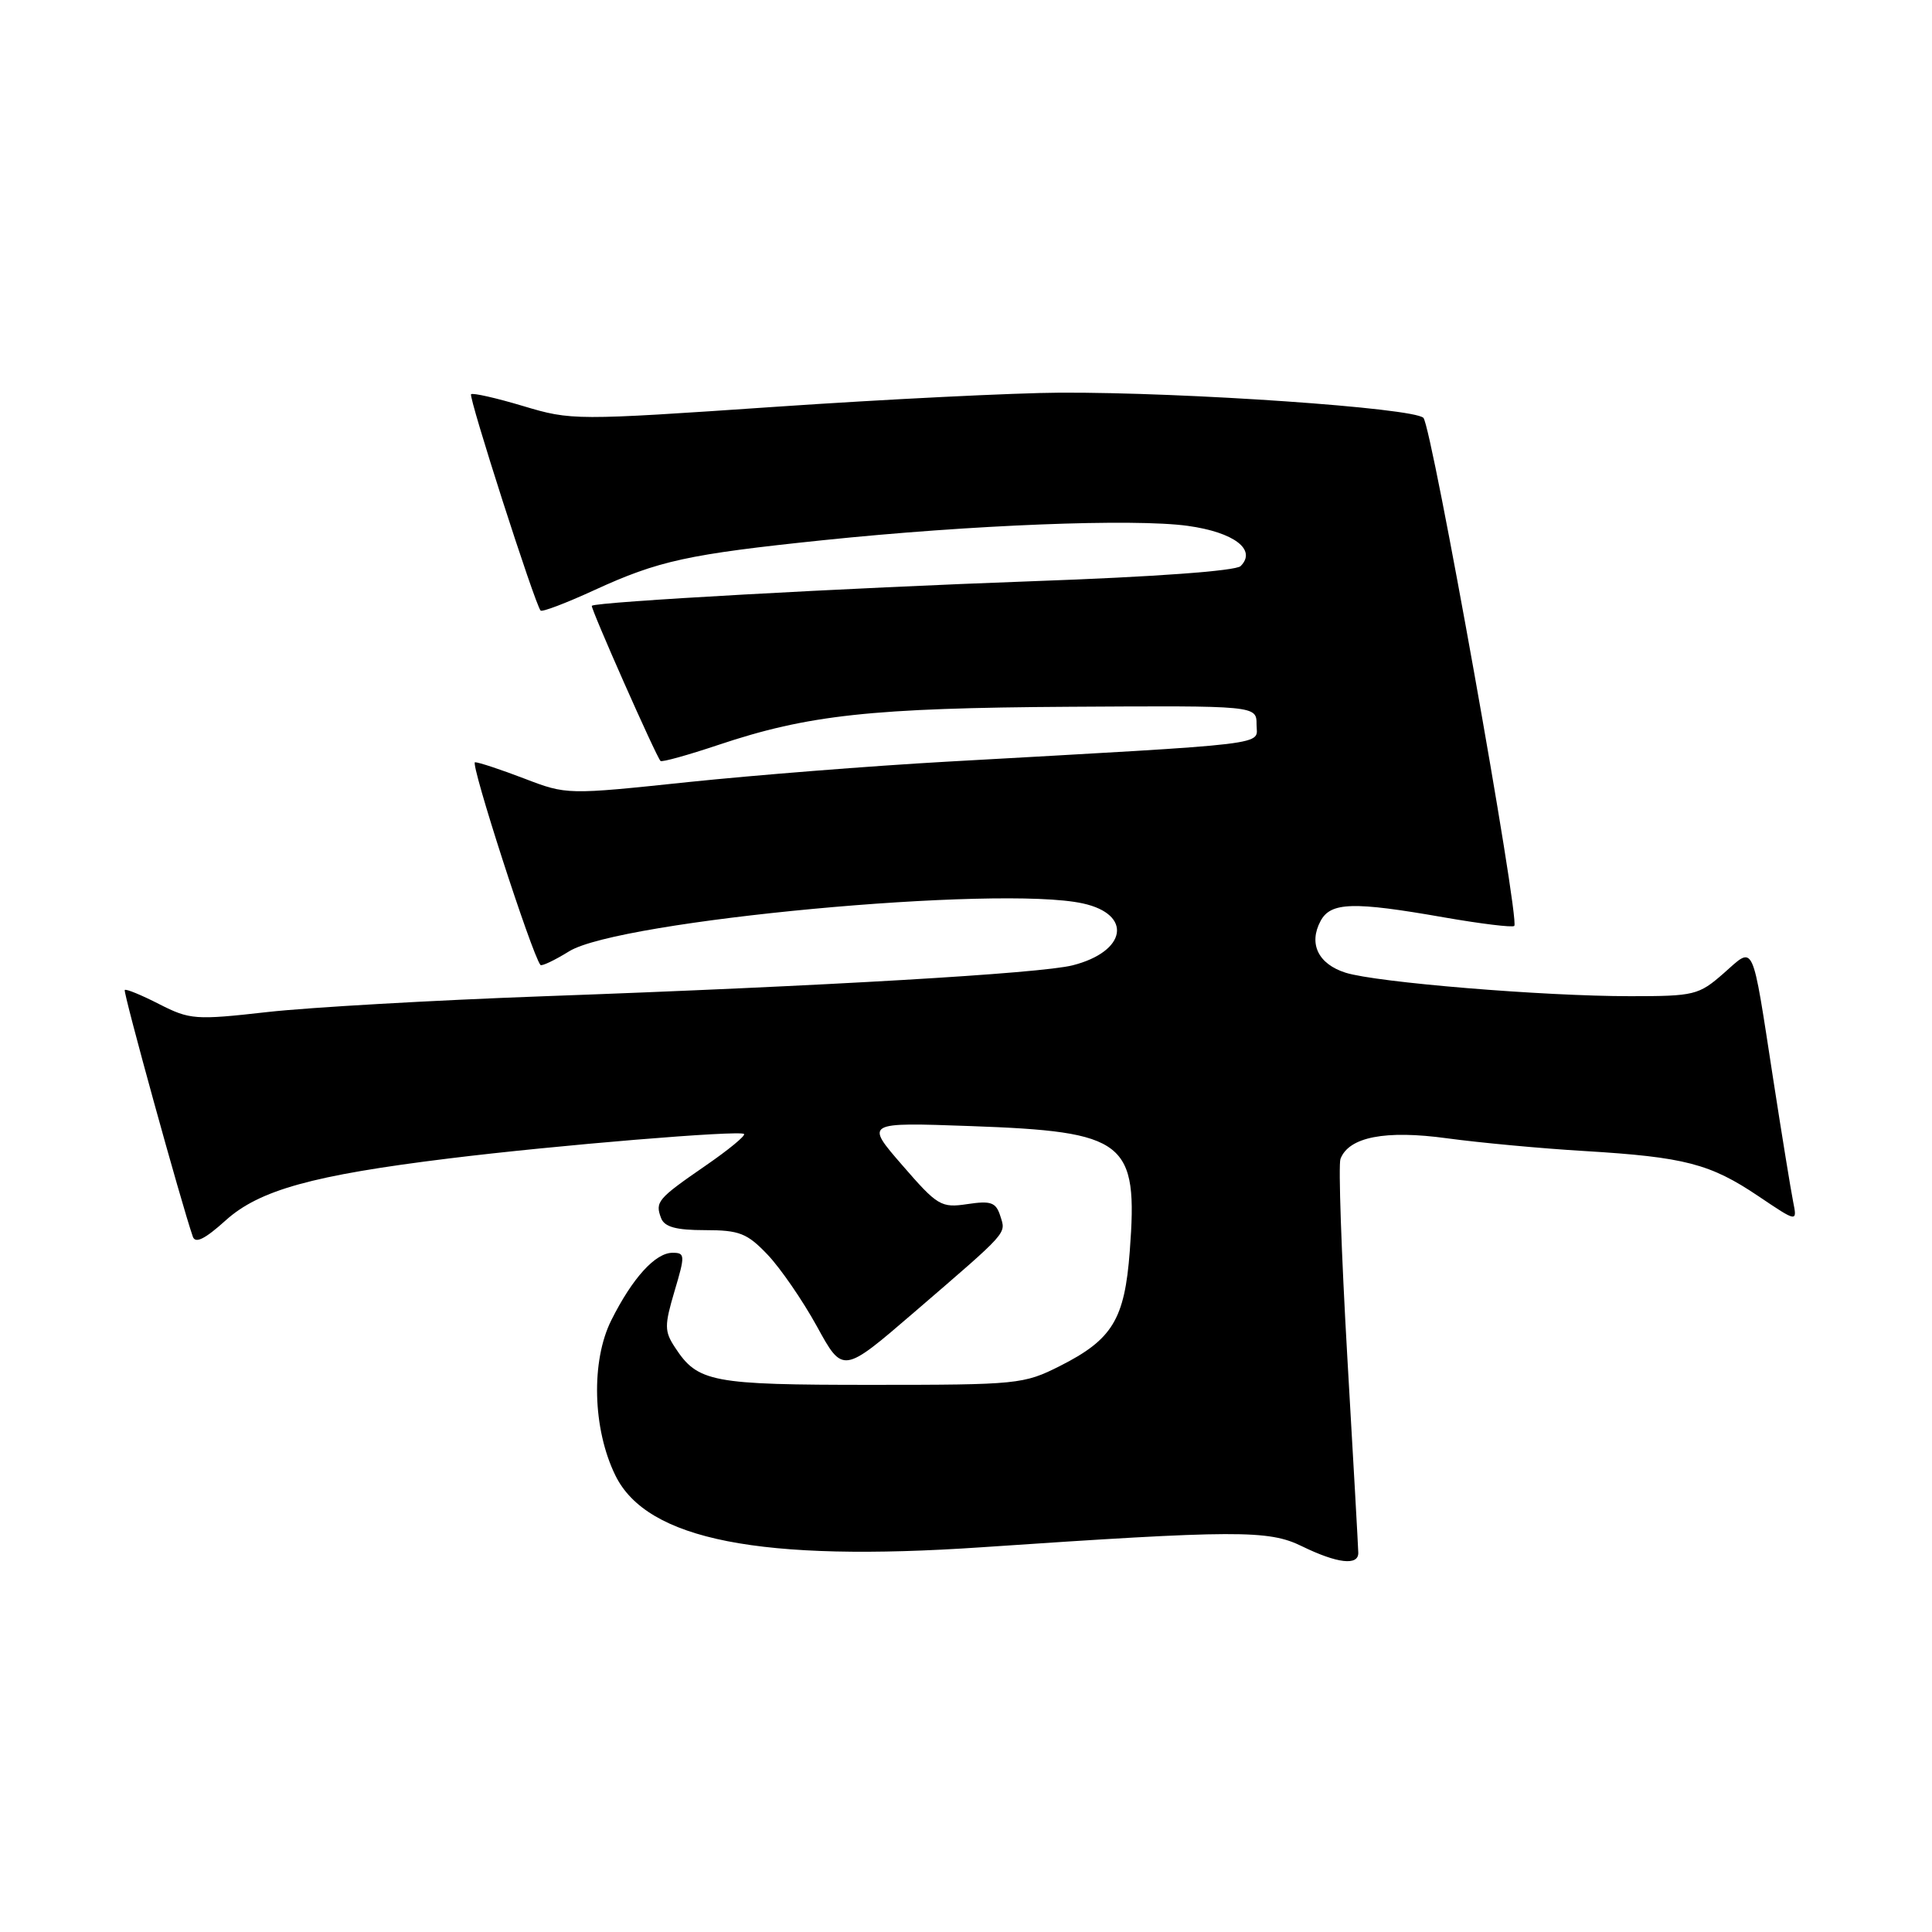 <?xml version="1.0" encoding="UTF-8" standalone="no"?>
<!DOCTYPE svg PUBLIC "-//W3C//DTD SVG 1.1//EN" "http://www.w3.org/Graphics/SVG/1.1/DTD/svg11.dtd" >
<svg xmlns="http://www.w3.org/2000/svg" xmlns:xlink="http://www.w3.org/1999/xlink" version="1.1" viewBox="0 0 256 256">
 <g >
 <path fill="currentColor"
d=" M 179.98 205.75 C 179.97 205.06 179.31 193.35 178.52 179.71 C 177.74 166.08 177.33 154.31 177.62 153.56 C 178.73 150.65 183.58 149.71 191.74 150.83 C 196.01 151.41 204.22 152.18 210.00 152.52 C 223.23 153.32 226.61 154.20 233.00 158.50 C 238.15 161.97 238.15 161.97 237.60 159.23 C 237.30 157.73 236.11 150.43 234.96 143.00 C 232.08 124.37 232.53 125.33 228.39 128.97 C 225.09 131.86 224.52 132.00 216.02 132.00 C 204.46 132.00 182.40 130.18 178.30 128.89 C 174.67 127.74 173.37 125.05 174.98 122.04 C 176.32 119.53 179.29 119.44 191.36 121.56 C 196.24 122.41 200.42 122.92 200.65 122.69 C 201.42 121.91 189.73 56.51 188.61 55.37 C 187.33 54.05 157.14 51.96 140.50 52.03 C 134.45 52.06 117.42 52.90 102.66 53.91 C 76.18 55.72 75.72 55.72 69.31 53.80 C 65.74 52.73 62.64 52.03 62.42 52.24 C 62.06 52.61 70.86 80.01 71.63 80.90 C 71.82 81.13 75.02 79.91 78.74 78.20 C 87.26 74.29 91.16 73.44 109.05 71.58 C 128.68 69.54 150.26 68.69 157.39 69.68 C 163.52 70.53 166.56 72.84 164.39 75.01 C 163.75 75.65 152.96 76.44 136.91 77.01 C 112.23 77.90 78.89 79.75 78.42 80.27 C 78.20 80.50 86.93 100.22 87.52 100.83 C 87.69 101.02 91.14 100.06 95.17 98.71 C 107.07 94.72 115.48 93.81 141.81 93.65 C 166.50 93.50 166.50 93.50 166.50 96.00 C 166.50 98.81 169.53 98.45 125.38 100.93 C 115.41 101.49 100.02 102.71 91.18 103.63 C 75.13 105.32 75.10 105.32 69.47 103.16 C 66.36 101.97 63.43 101.00 62.94 101.00 C 62.25 101.00 70.44 126.36 71.61 127.86 C 71.77 128.06 73.48 127.25 75.42 126.05 C 82.04 121.96 132.39 117.26 143.49 119.71 C 150.11 121.16 149.29 126.09 142.13 127.91 C 137.88 128.99 109.40 130.66 72.00 132.01 C 57.42 132.54 40.97 133.48 35.44 134.10 C 25.87 135.18 25.16 135.12 21.09 133.05 C 18.73 131.84 16.68 131.00 16.53 131.18 C 16.29 131.45 24.06 159.59 25.55 163.86 C 25.88 164.82 27.15 164.19 29.90 161.71 C 34.35 157.69 41.44 155.72 59.50 153.50 C 73.66 151.75 98.07 149.73 98.59 150.26 C 98.82 150.48 96.51 152.38 93.47 154.47 C 87.12 158.85 86.78 159.25 87.60 161.41 C 88.05 162.58 89.58 163.00 93.41 163.00 C 97.97 163.00 98.99 163.40 101.71 166.25 C 103.41 168.04 106.36 172.32 108.25 175.76 C 111.68 182.02 111.68 182.02 121.09 173.92 C 133.79 162.98 133.30 163.53 132.54 161.11 C 131.97 159.32 131.31 159.08 128.18 159.55 C 124.70 160.07 124.23 159.79 119.56 154.40 C 114.62 148.71 114.62 148.71 128.58 149.21 C 149.25 149.95 150.81 151.17 149.70 165.79 C 149.02 174.83 147.40 177.49 140.45 181.00 C 135.66 183.42 134.85 183.50 115.50 183.50 C 94.25 183.50 92.46 183.16 89.44 178.54 C 88.03 176.40 88.03 175.65 89.38 171.08 C 90.80 166.32 90.78 166.00 89.12 166.00 C 86.84 166.00 83.81 169.33 81.01 174.92 C 78.29 180.33 78.52 189.35 81.54 195.50 C 85.73 204.06 100.79 207.01 130.07 205.02 C 163.83 202.73 168.09 202.71 172.50 204.88 C 177.19 207.17 180.01 207.50 179.98 205.75 Z "/>
</g>
</svg>